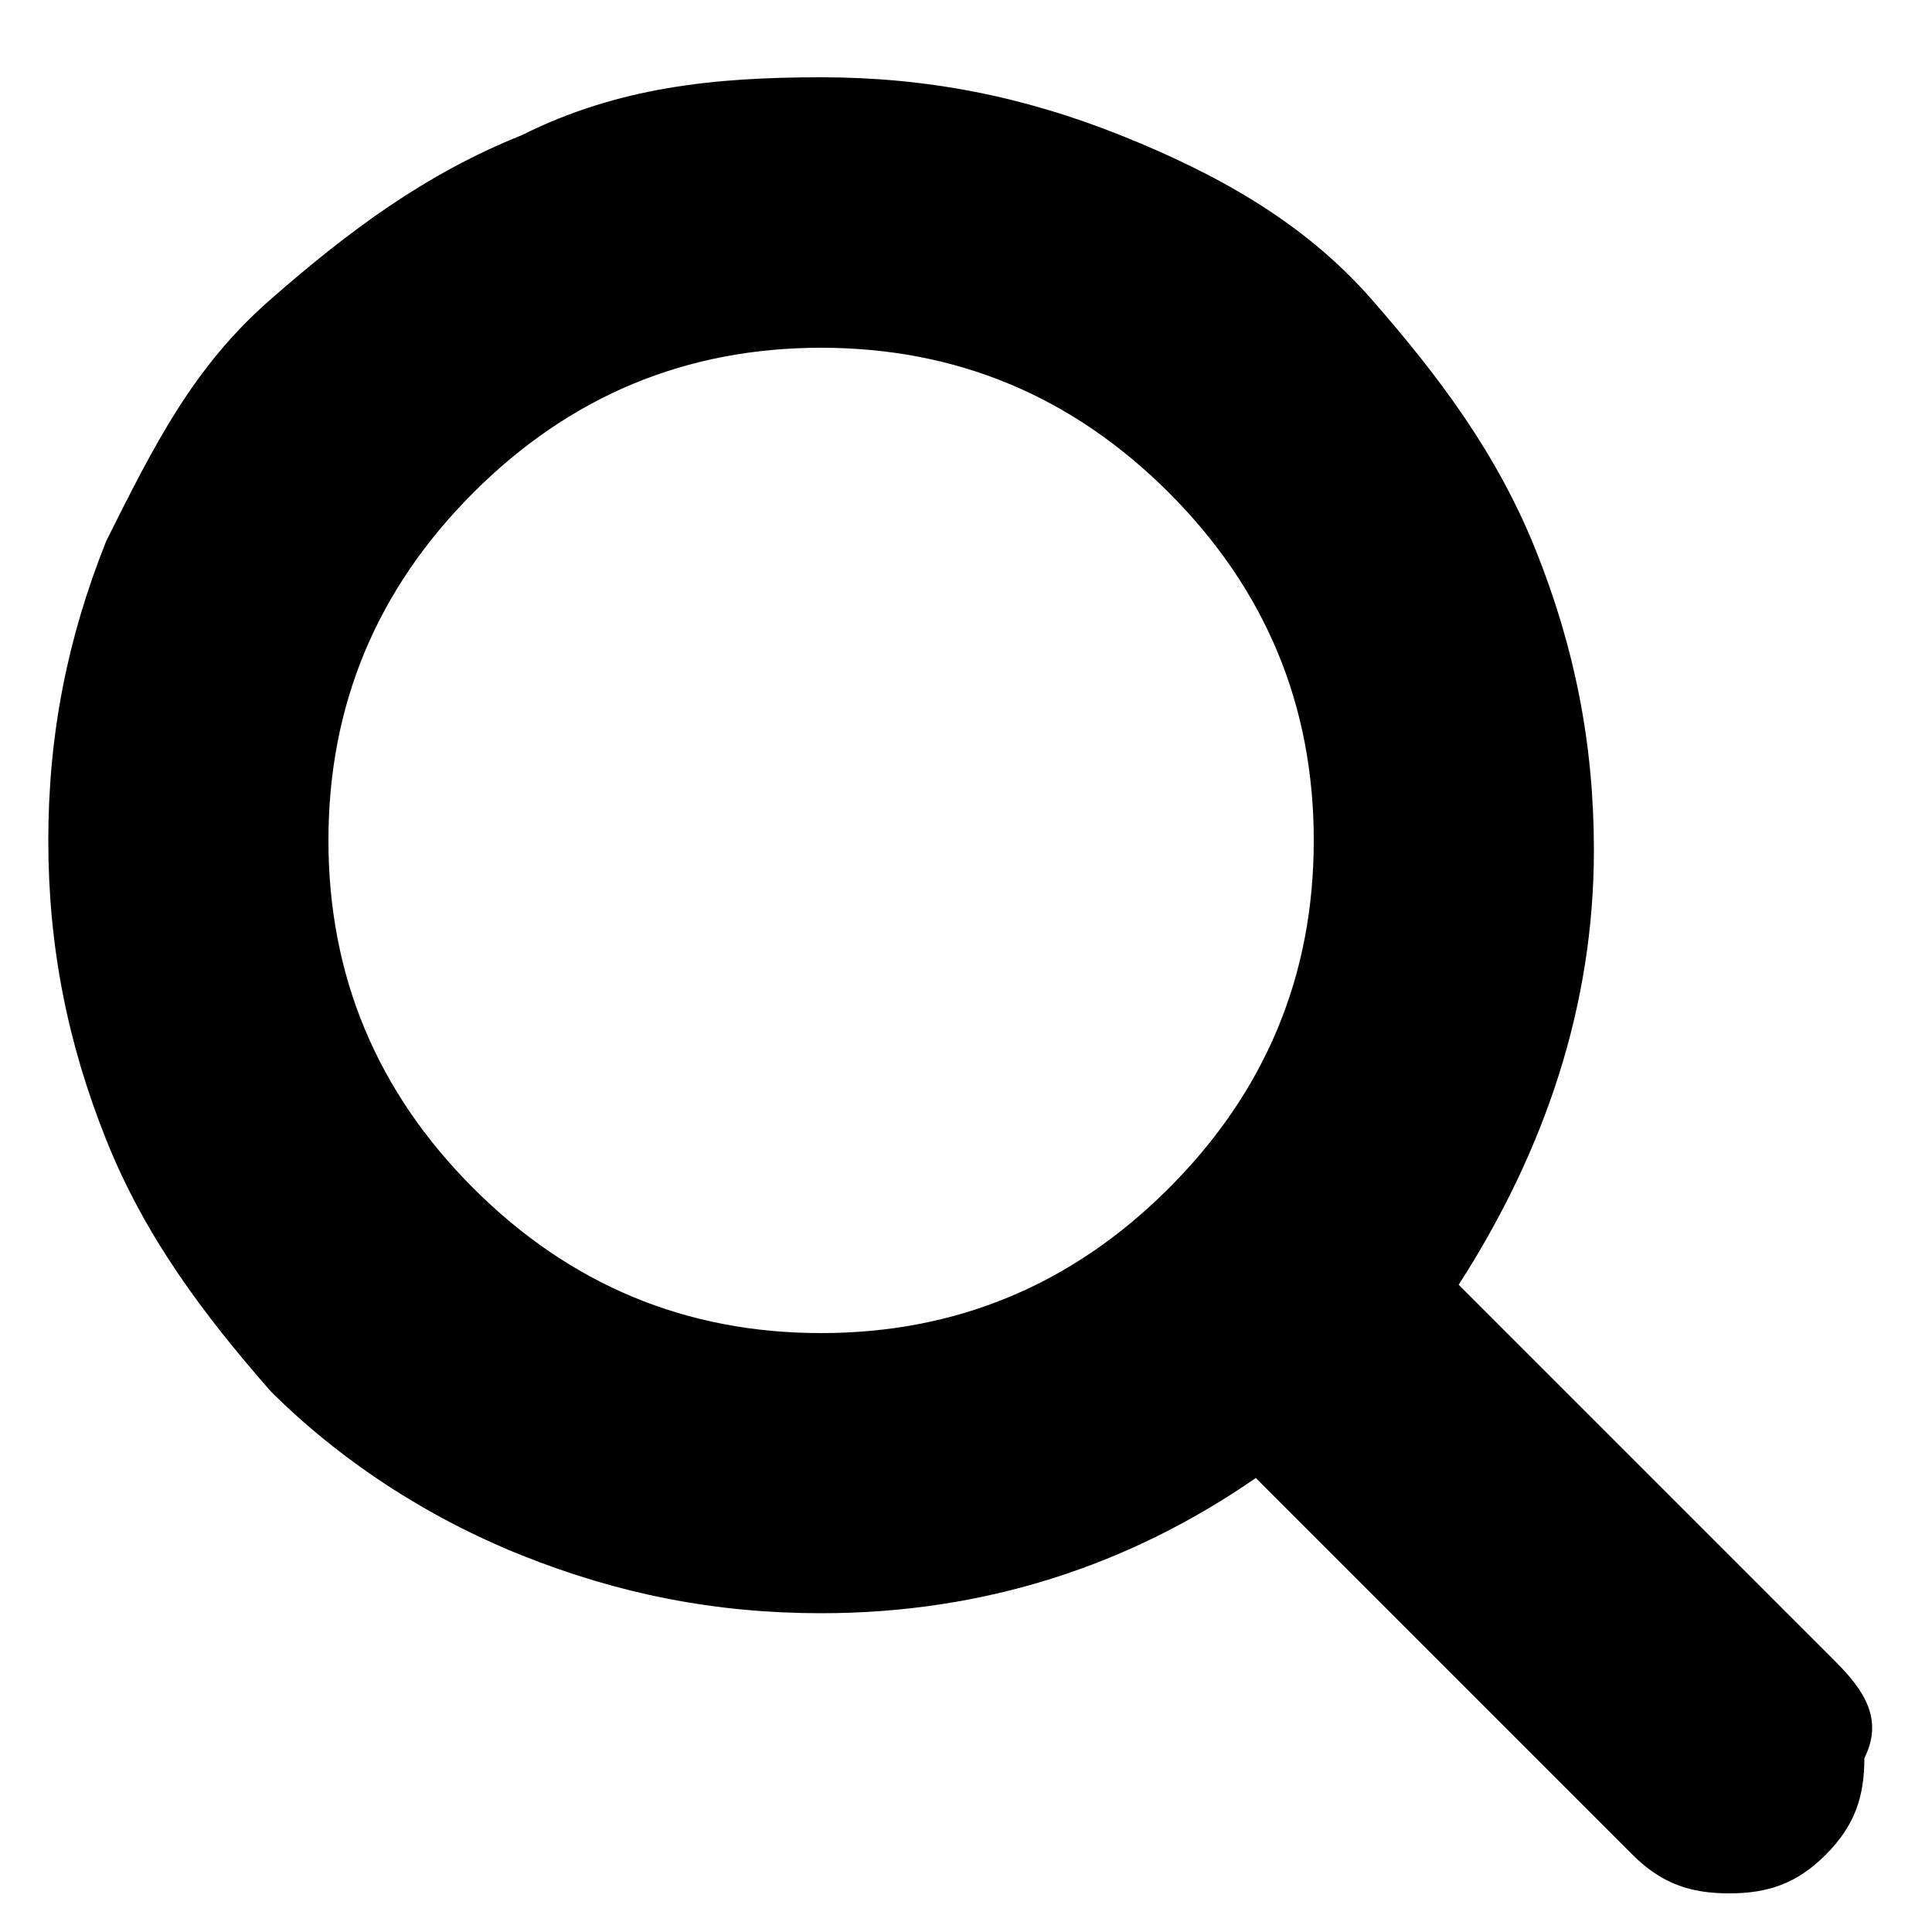 <?xml version="1.0" encoding="utf-8"?>
<!-- Generator: Adobe Illustrator 24.0.1, SVG Export Plug-In . SVG Version: 6.00 Build 0)  -->
<svg version="1.1" id="Search" xmlns="http://www.w3.org/2000/svg" xmlns:xlink="http://www.w3.org/1999/xlink" x="0px" y="0px"
	 viewBox="0 0 20 20" style="enable-background:new 0 0 20 20;" xml:space="preserve">
<style type="text/css">
	.st0{fill-rule:evenodd;clip-rule:evenodd;}
</style>
<path id="shape" class="st0" d="M19,17.2l-3.9-3.9c0.9-1.4,1.4-2.9,1.4-4.5c0-1.1-0.2-2.1-0.6-3.1c-0.4-1-1-1.8-1.7-2.6
	s-1.6-1.3-2.6-1.7c-1-0.4-2-0.6-3.1-0.6S6.4,0.9,5.4,1.4c-1,0.4-1.8,1-2.6,1.7S1.6,4.6,1.1,5.6c-0.4,1-0.6,2-0.6,3.1
	s0.2,2.1,0.6,3.1c0.4,1,1,1.8,1.7,2.6c0.7,0.7,1.6,1.3,2.6,1.7c1,0.4,2,0.6,3.1,0.6c1.7,0,3.2-0.5,4.5-1.4l3.9,3.9
	c0.3,0.3,0.6,0.4,1,0.4c0.4,0,0.7-0.1,1-0.4c0.3-0.3,0.4-0.6,0.4-1C19.5,17.8,19.3,17.5,19,17.2L19,17.2z M12.1,12.3
	c-1,1-2.2,1.5-3.6,1.5c-1.4,0-2.6-0.5-3.6-1.5c-1-1-1.5-2.2-1.5-3.6c0-1.4,0.5-2.6,1.5-3.6c1-1,2.2-1.5,3.6-1.5s2.6,0.5,3.6,1.5
	c1,1,1.5,2.2,1.5,3.6C13.6,10.1,13.1,11.3,12.1,12.3L12.1,12.3z"/>
</svg>

